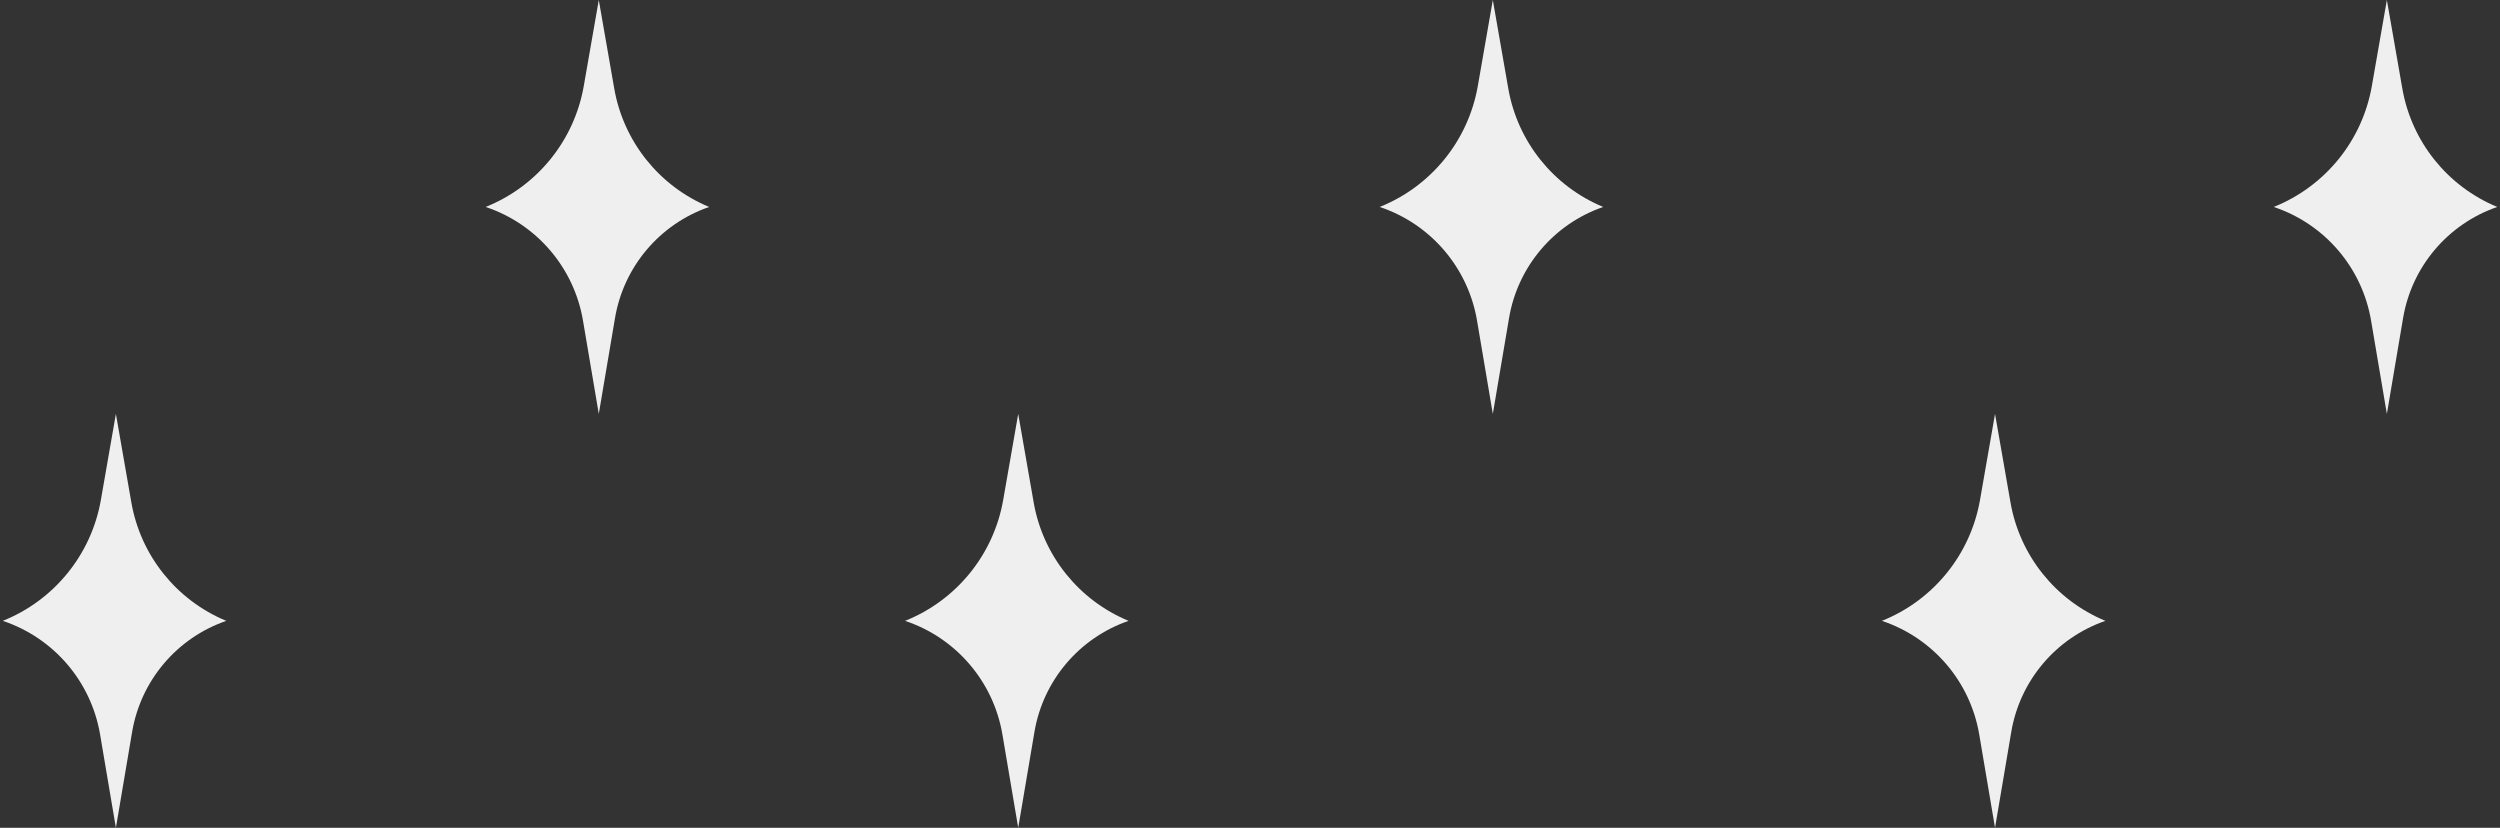 <svg width="453" height="150" viewBox="0 0 453 150" fill="none" xmlns="http://www.w3.org/2000/svg">
<rect x="0" y="0" width="453" height="150" fill="#333333" stroke="none"/>
<path d="M18.279 90.585L21 75L23.801 91.041C25.482 100.667 31.971 108.764 41 112.5C32.061 115.582 25.518 123.3 23.941 132.623L21 150L18.138 133.09C16.515 123.495 9.732 115.577 0.5 112.5C9.824 108.77 16.552 100.478 18.279 90.585Z" fill="white" fill-opacity="0.92"/>
<path d="M105.779 15.585L108.5 0L111.301 16.041C112.982 25.667 119.471 33.764 128.5 37.5C119.561 40.582 113.018 48.3 111.441 57.623L108.5 75L105.638 58.09C104.015 48.495 97.232 40.577 88 37.5C97.324 33.77 104.051 25.478 105.779 15.585Z" fill="white" fill-opacity="0.92"/>
<path d="M181.779 90.585L184.5 75L187.301 91.041C188.982 100.667 195.471 108.764 204.5 112.5C195.561 115.582 189.018 123.3 187.441 132.623L184.5 150L181.638 133.09C180.015 123.495 173.232 115.577 164 112.5C173.324 108.77 180.051 100.478 181.779 90.585Z" fill="white" fill-opacity="0.92"/>
<path d="M358.779 90.585L361.5 75L364.301 91.041C365.982 100.667 372.471 108.764 381.5 112.5C372.561 115.582 366.018 123.3 364.441 132.623L361.5 150L358.638 133.09C357.015 123.495 350.232 115.577 341 112.5C350.324 108.77 357.051 100.478 358.779 90.585Z" fill="white" fill-opacity="0.92"/>
<path d="M267.779 15.585L270.5 0L273.301 16.041C274.982 25.667 281.471 33.764 290.5 37.5C281.561 40.582 275.018 48.3 273.441 57.623L270.5 75L267.638 58.09C266.015 48.495 259.232 40.577 250 37.5C259.324 33.77 266.051 25.478 267.779 15.585Z" fill="white" fill-opacity="0.92"/>
<path d="M429.779 15.585L432.5 0L435.301 16.041C436.982 25.667 443.471 33.764 452.5 37.5C443.561 40.582 437.018 48.3 435.441 57.623L432.5 75L429.638 58.09C428.015 48.495 421.232 40.577 412 37.5C421.324 33.77 428.051 25.478 429.779 15.585Z" fill="white" fill-opacity="0.92"/>
</svg>

